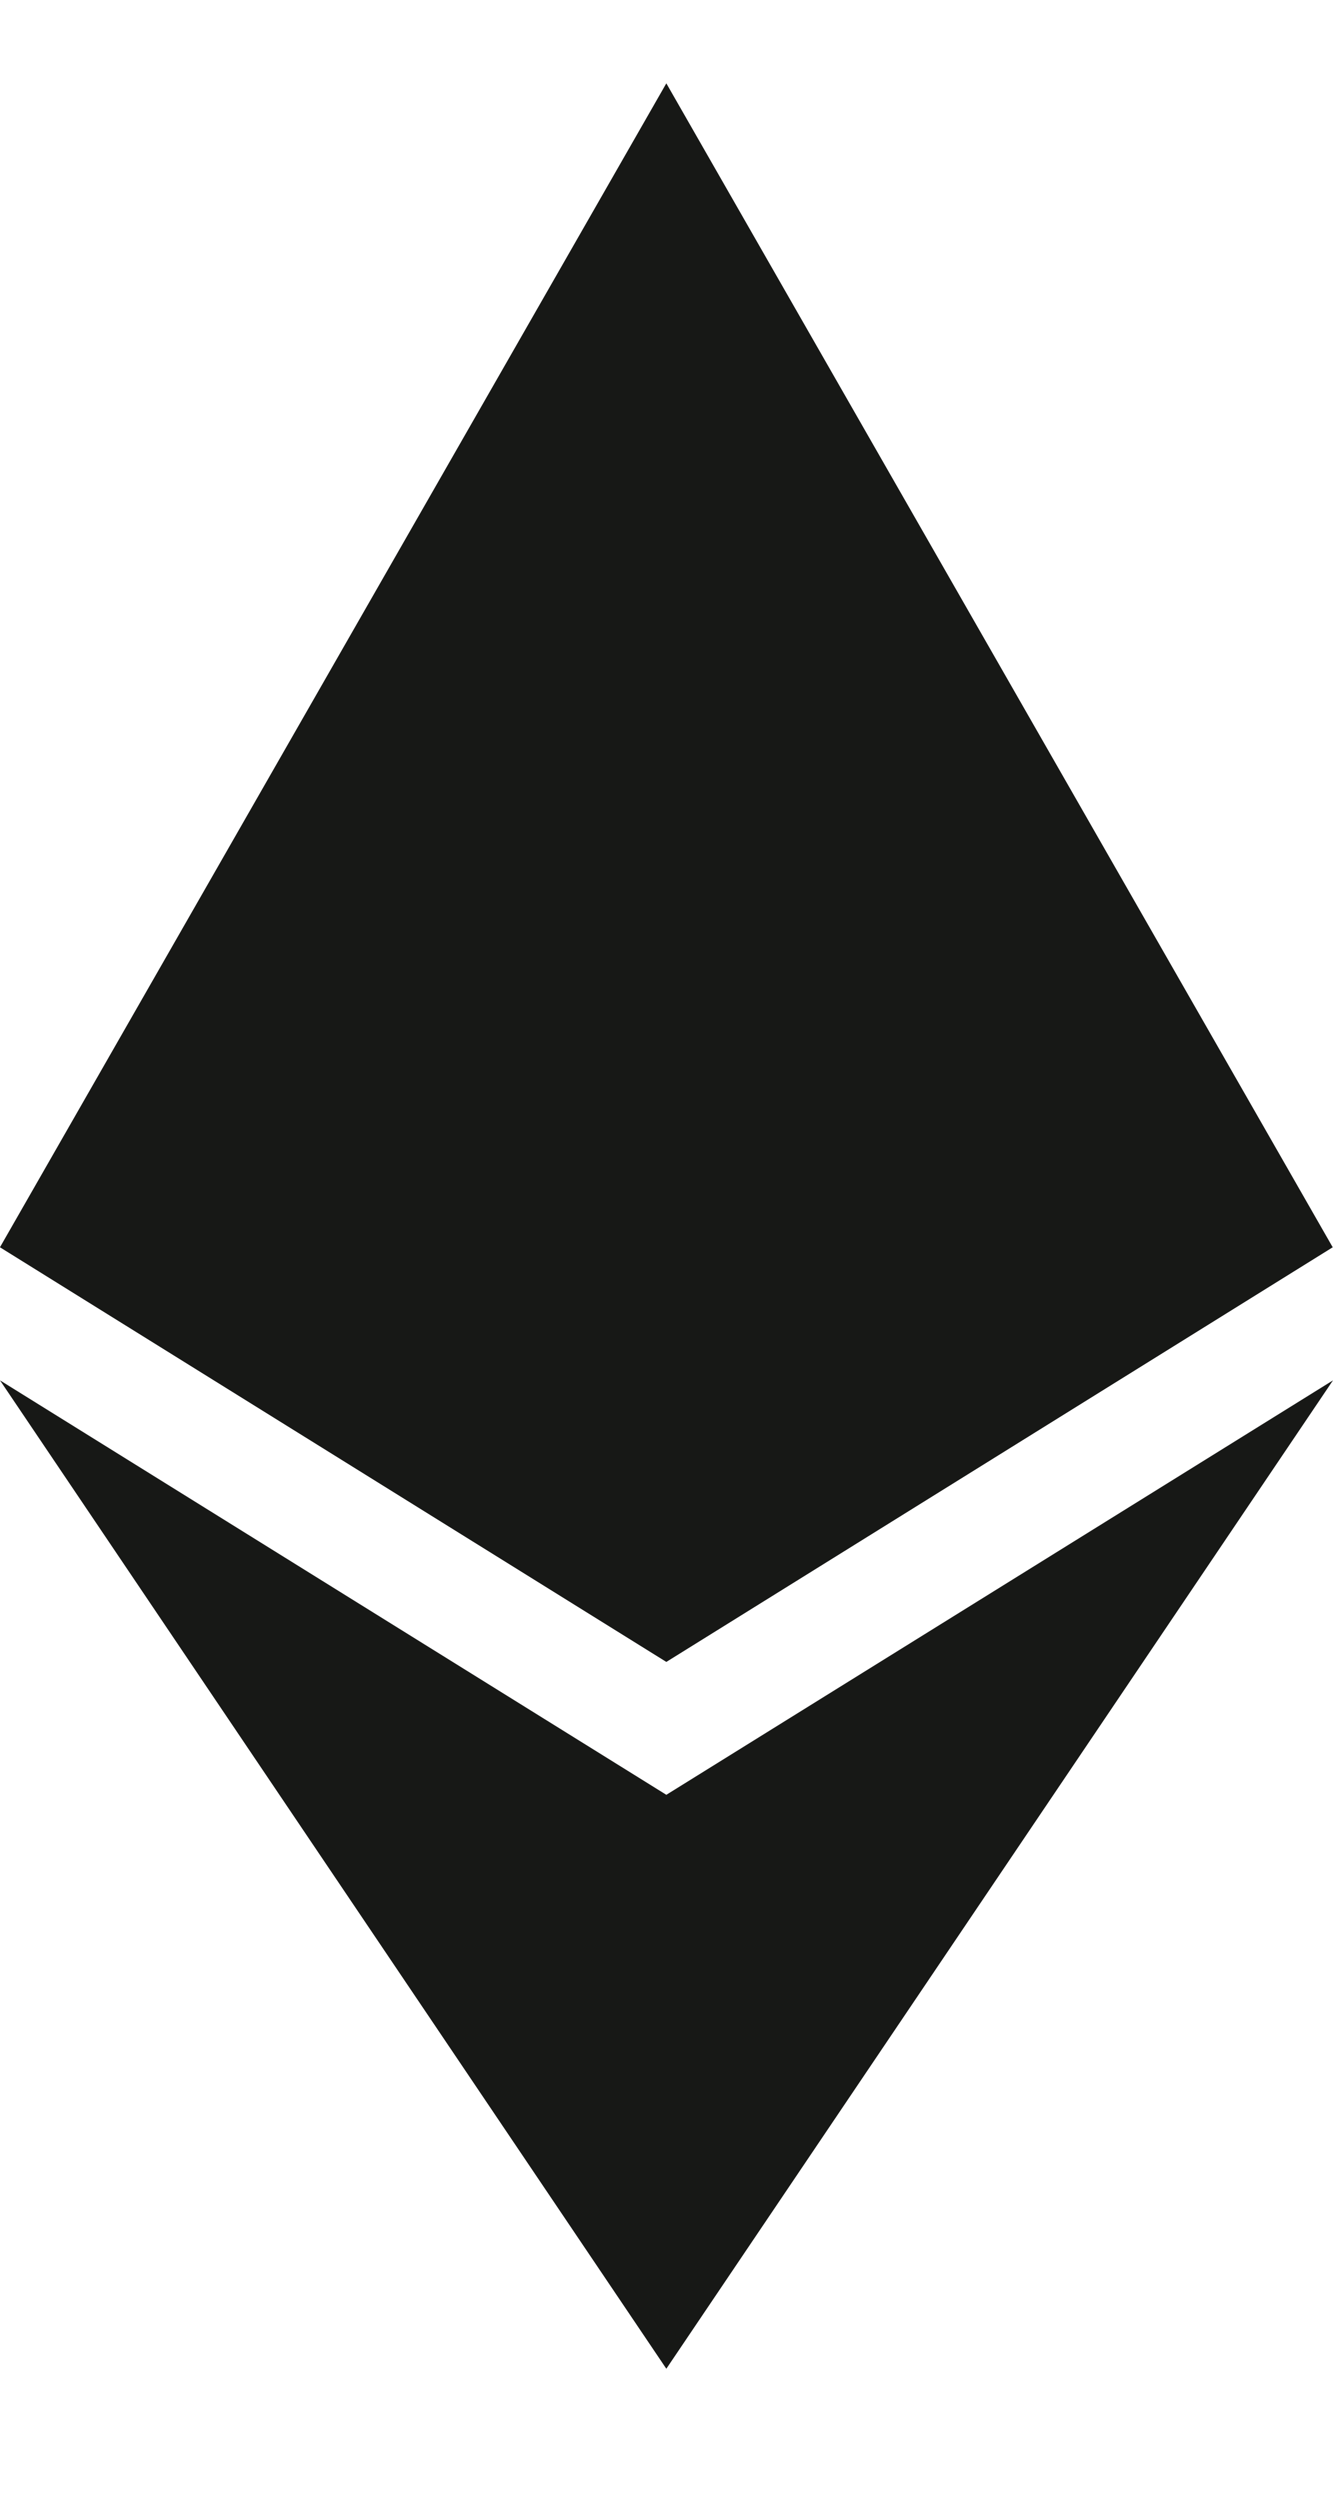<svg width="8" height="15" viewBox="0 0 8 15" fill="none" xmlns="http://www.w3.org/2000/svg">
<path d="M3.999 0.5L3.912 0.813V9.881L3.999 9.972L7.998 7.484L3.999 0.5Z" fill="#171816"/>
<path d="M3.999 0.5L0 7.484L3.999 9.972V5.571V0.5Z" fill="#171816"/>
<path d="M3.999 10.77L3.949 10.833V14.063L3.999 14.214L8 8.283L3.999 10.77Z" fill="#171816"/>
<path d="M3.999 14.214V10.77L0 8.283L3.999 14.214Z" fill="#171816"/>
<path d="M3.999 9.972L7.998 7.484L3.999 5.571V9.972Z" fill="#171816"/>
<path d="M0 7.484L3.999 9.972V5.571L0 7.484Z" fill="#171816"/>
</svg>
